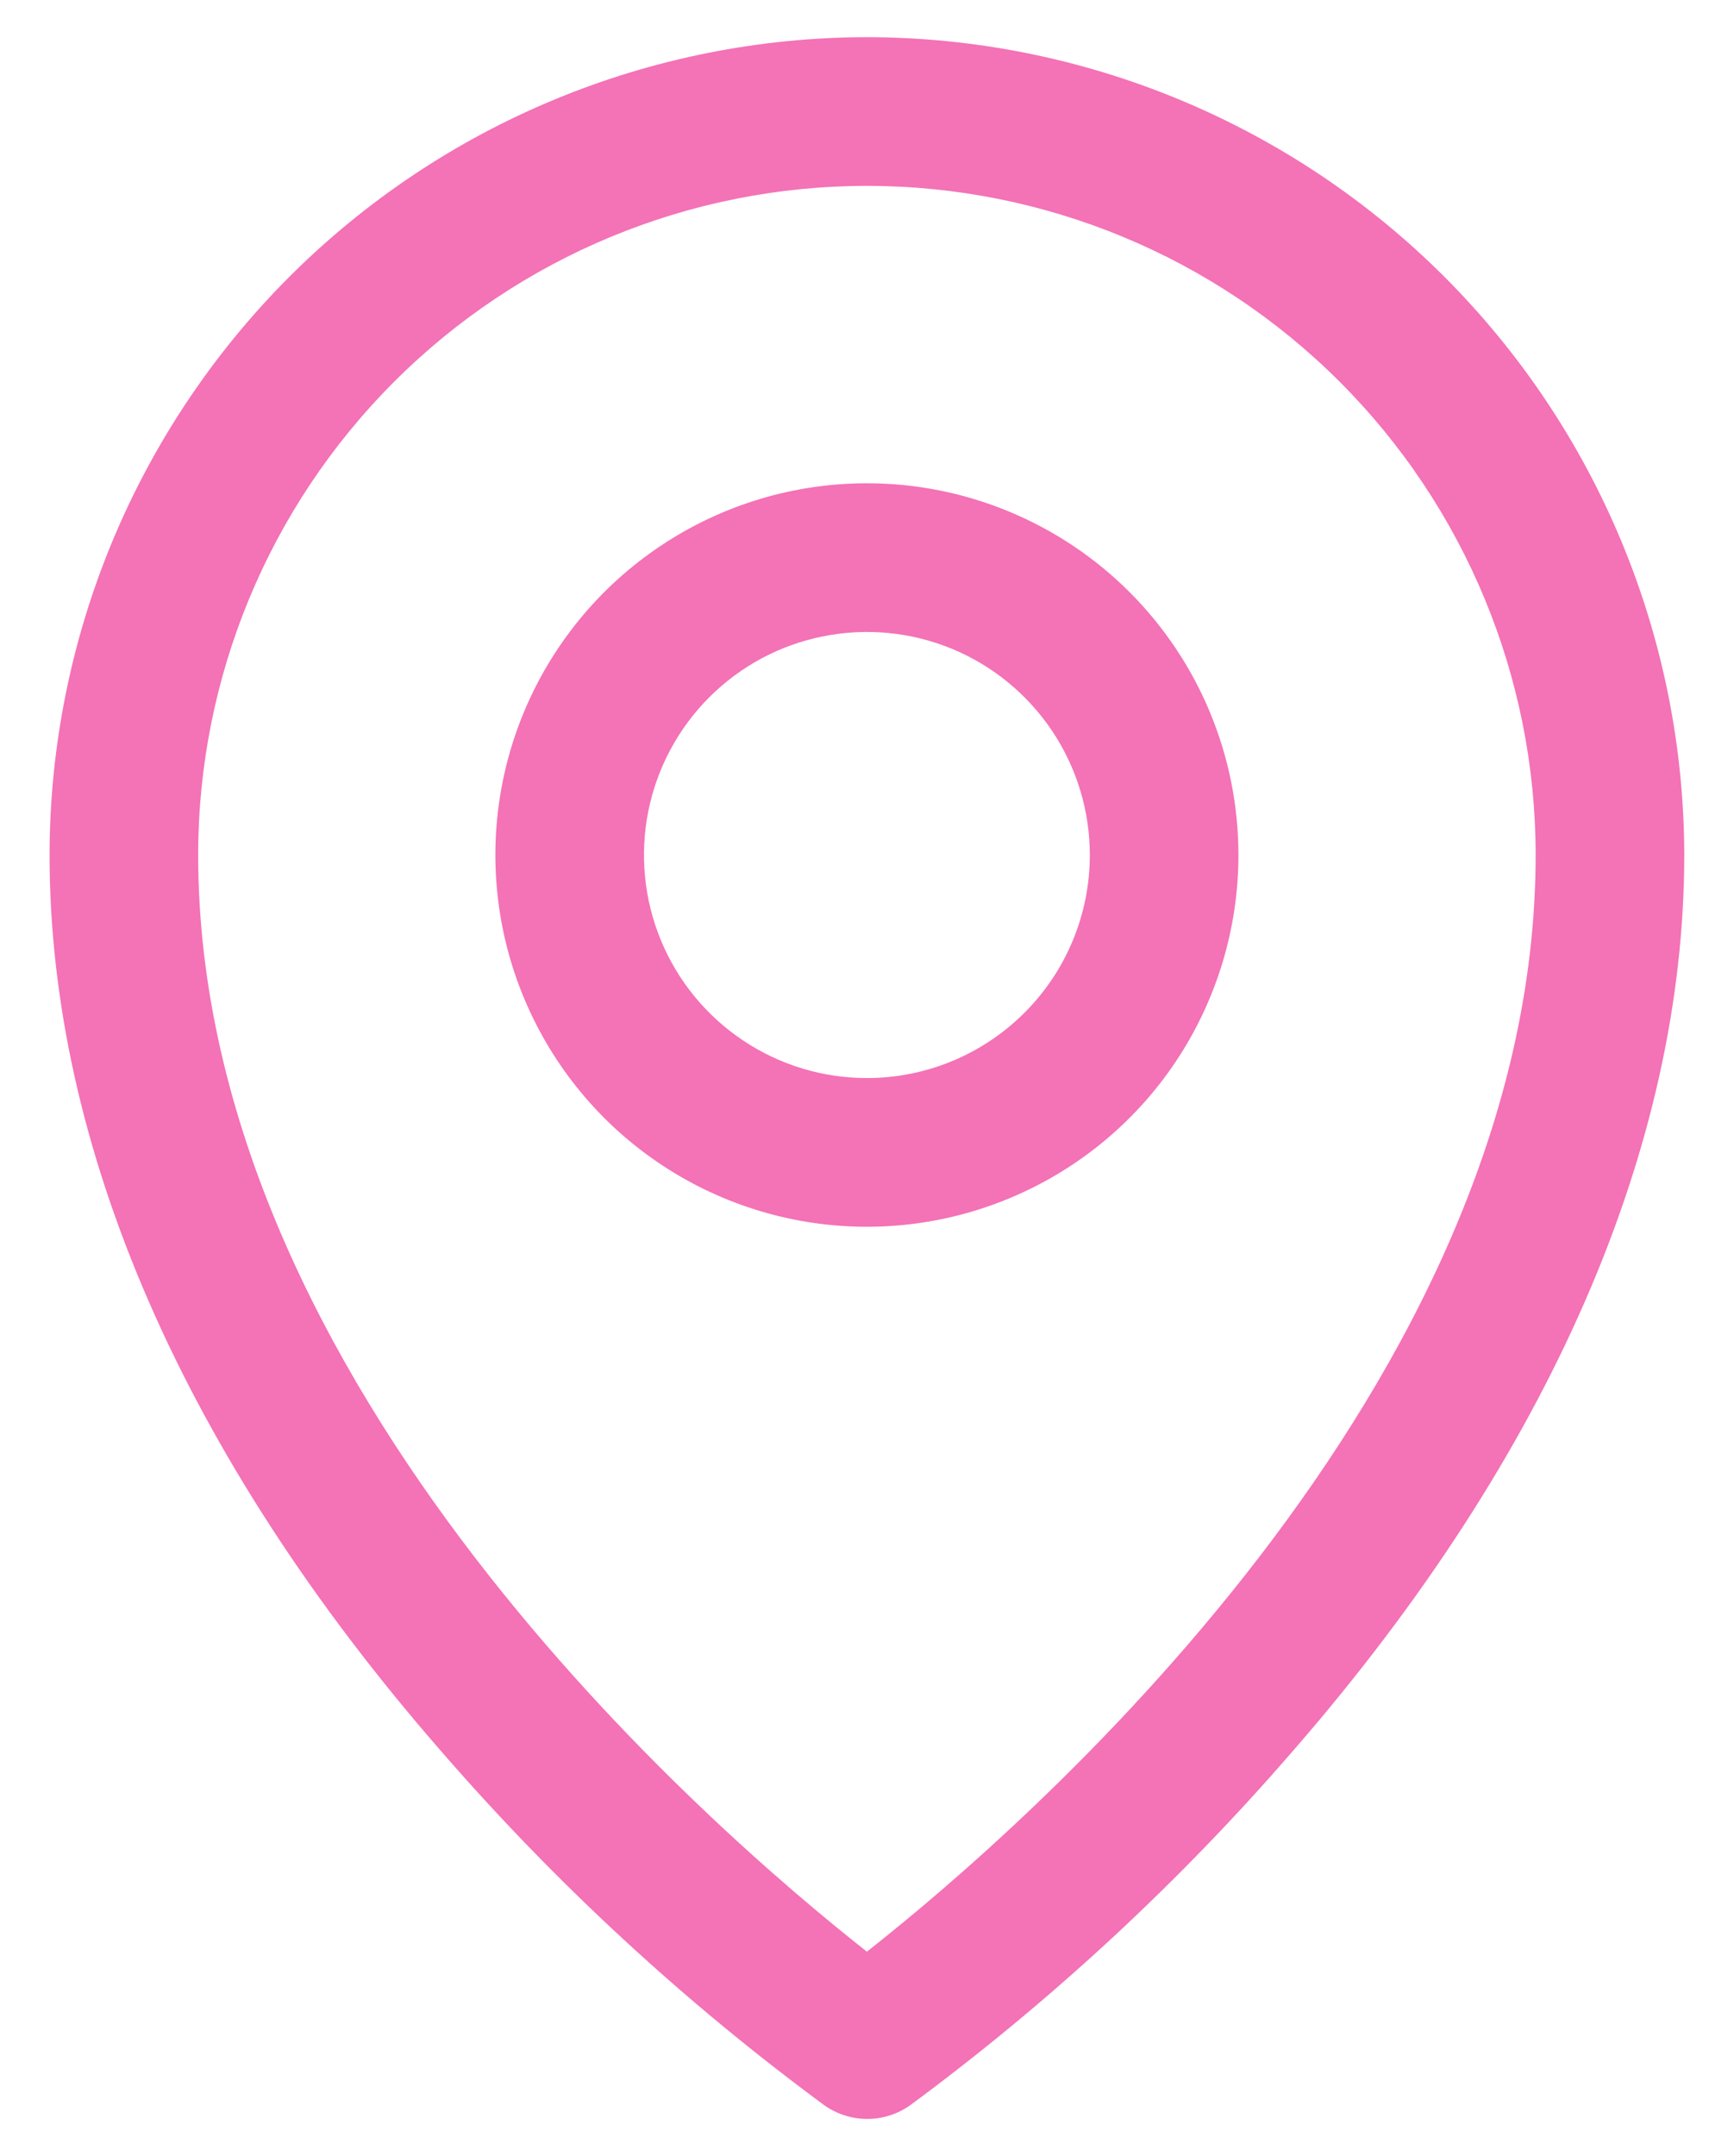 <svg width="23" height="29" viewBox="0 0 23 29" fill="none" xmlns="http://www.w3.org/2000/svg">
<path d="M11.667 6.5C10.678 6.5 9.711 6.793 8.889 7.343C8.067 7.892 7.426 8.673 7.047 9.587C6.669 10.5 6.57 11.505 6.763 12.476C6.956 13.445 7.432 14.336 8.131 15.036C8.83 15.735 9.721 16.211 10.691 16.404C11.661 16.597 12.666 16.498 13.58 16.119C14.494 15.741 15.275 15.1 15.824 14.278C16.373 13.456 16.667 12.489 16.667 11.5C16.667 10.174 16.14 8.902 15.202 7.964C14.264 7.027 12.993 6.5 11.667 6.5ZM11.667 14.5C11.073 14.5 10.493 14.324 10 13.994C9.507 13.665 9.122 13.196 8.895 12.648C8.668 12.1 8.609 11.497 8.724 10.915C8.84 10.333 9.126 9.798 9.545 9.379C9.965 8.959 10.499 8.673 11.081 8.558C11.663 8.442 12.267 8.501 12.815 8.728C13.363 8.955 13.831 9.34 14.161 9.833C14.491 10.327 14.667 10.907 14.667 11.5C14.667 12.296 14.351 13.059 13.788 13.621C13.225 14.184 12.462 14.5 11.667 14.5ZM11.667 0.5C8.75 0.503 5.954 1.663 3.892 3.725C1.83 5.788 0.67 8.584 0.667 11.5C0.667 15.425 2.48 19.585 5.917 23.531C7.461 25.314 9.198 26.92 11.098 28.319C11.266 28.436 11.466 28.5 11.672 28.5C11.877 28.5 12.077 28.436 12.245 28.319C14.141 26.92 15.876 25.314 17.417 23.531C20.848 19.585 22.667 15.425 22.667 11.5C22.663 8.584 21.503 5.788 19.441 3.725C17.379 1.663 14.583 0.503 11.667 0.5ZM11.667 26.25C9.6 24.625 2.667 18.656 2.667 11.5C2.667 9.113 3.615 6.824 5.303 5.136C6.99 3.448 9.28 2.5 11.667 2.5C14.054 2.5 16.343 3.448 18.031 5.136C19.718 6.824 20.667 9.113 20.667 11.5C20.667 18.654 13.733 24.625 11.667 26.25Z" fill="#F472B6"/>
</svg>
